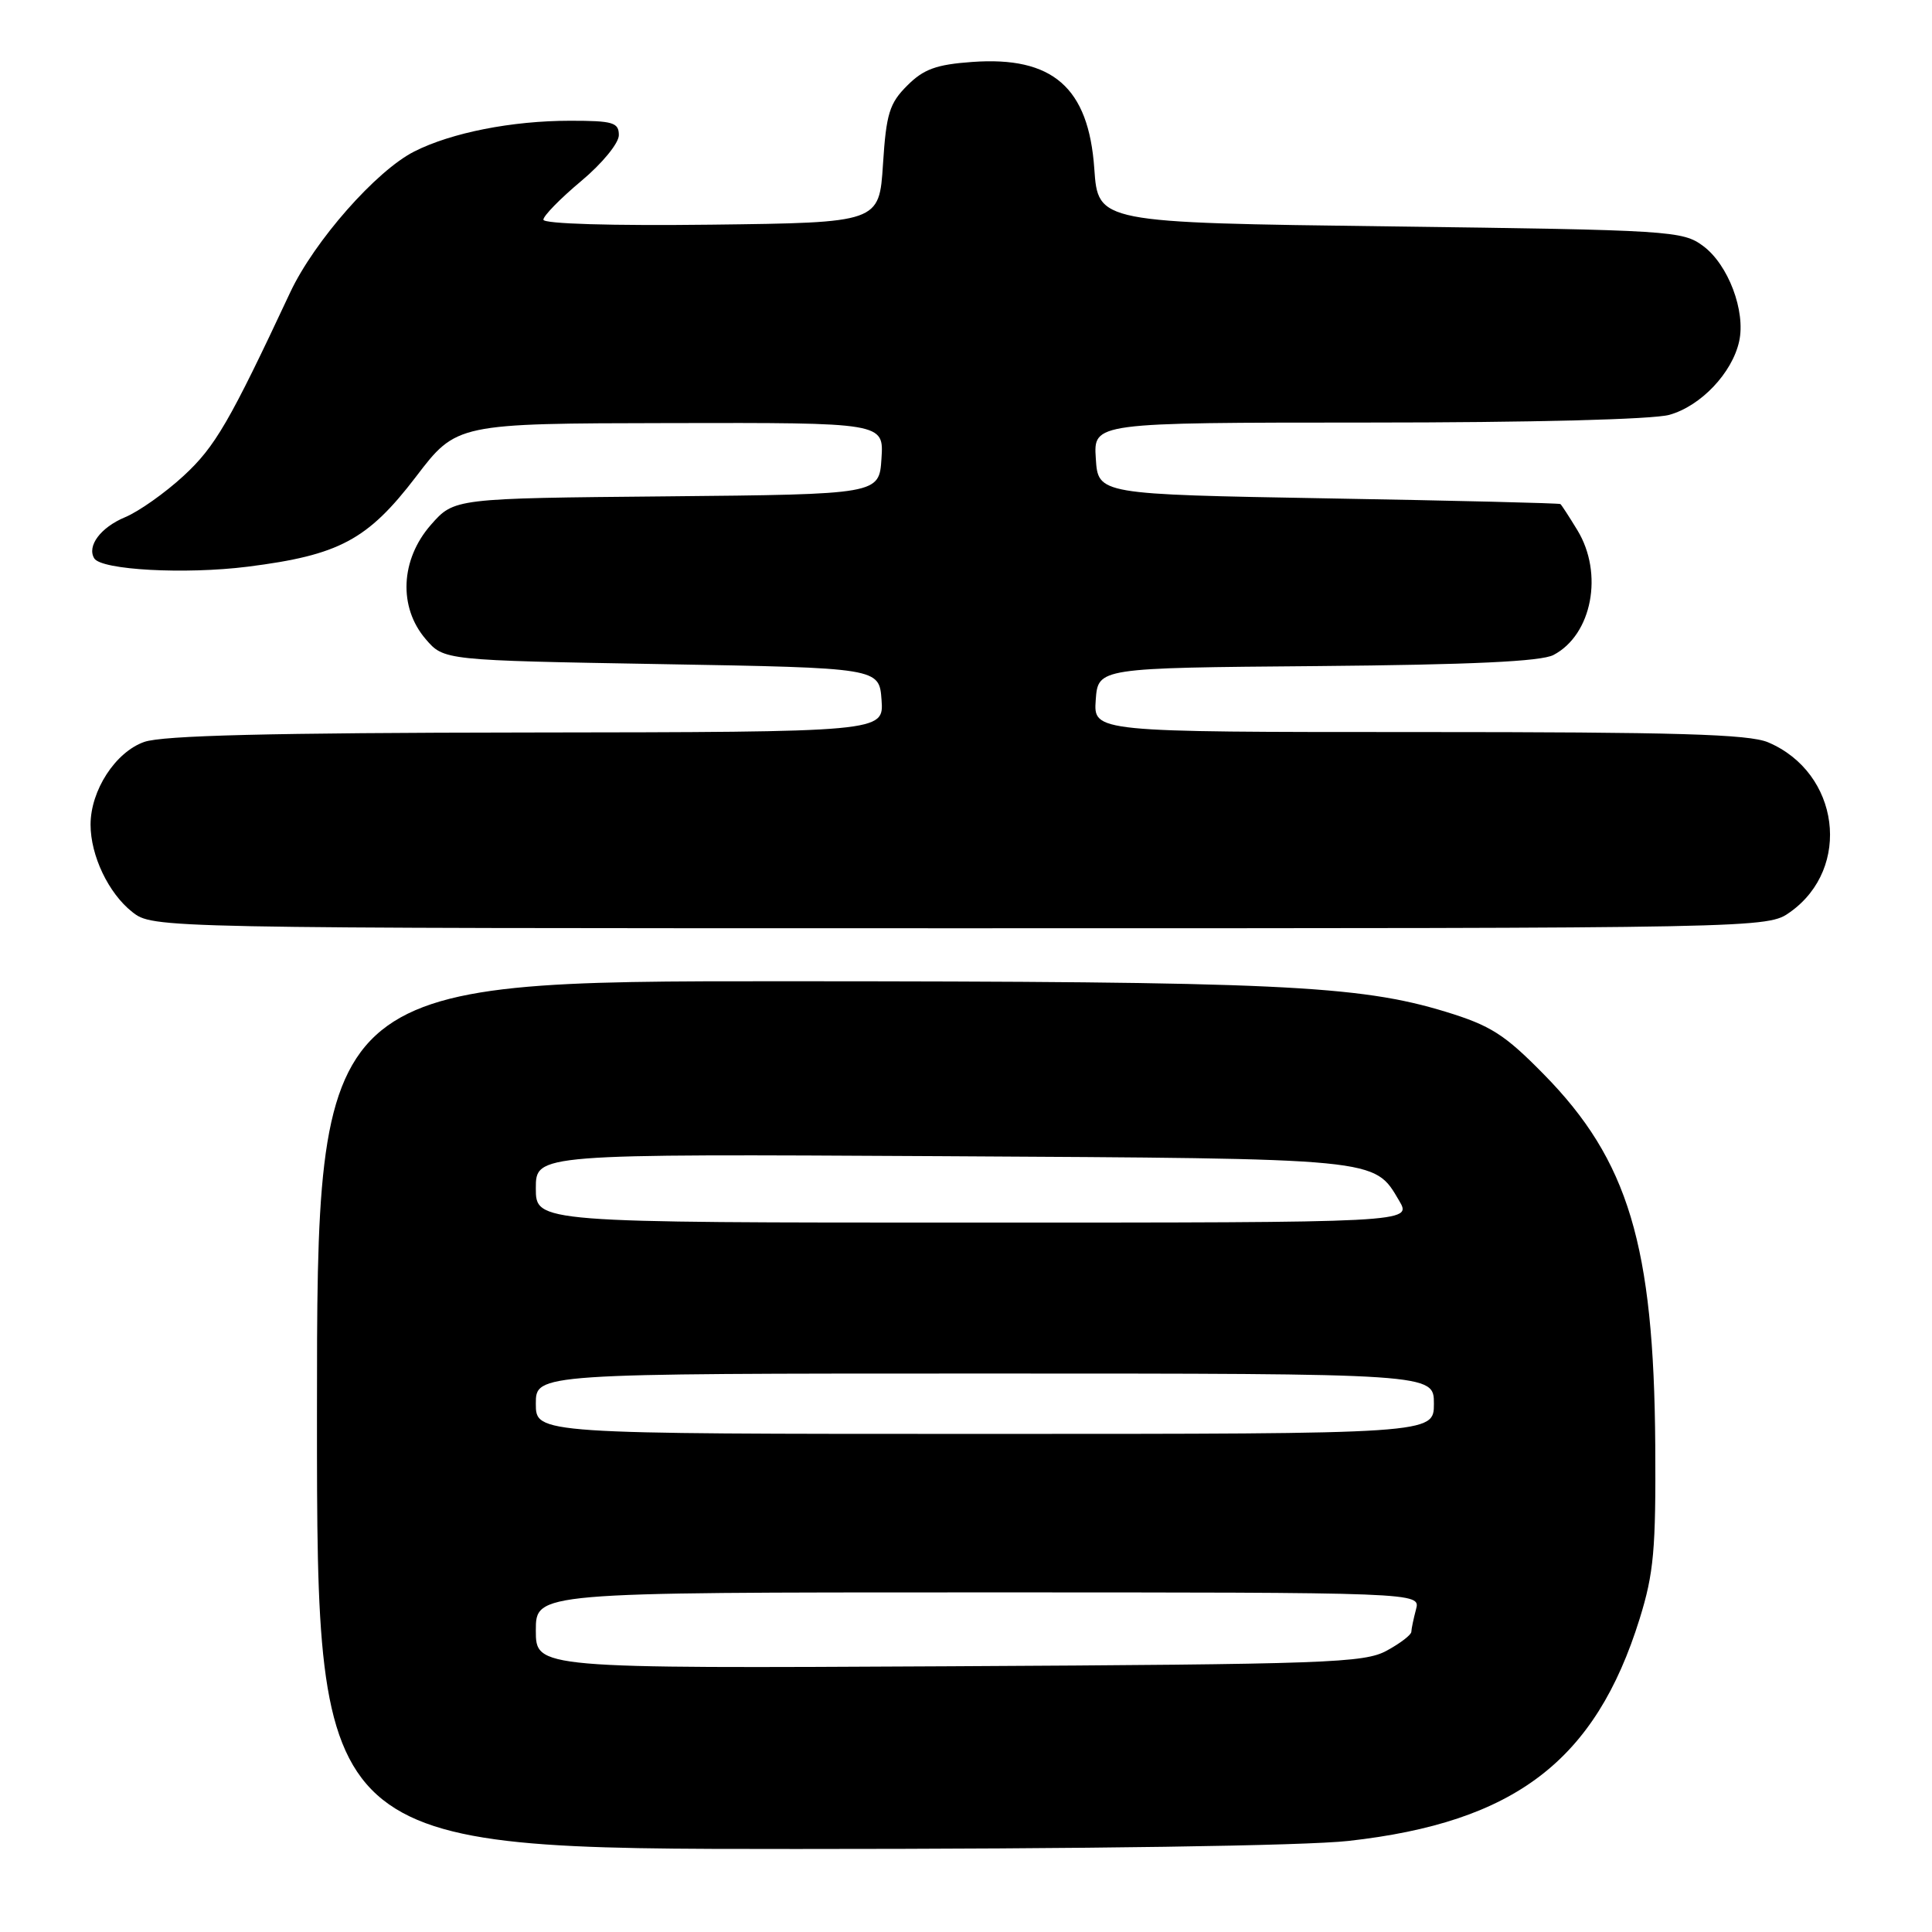 <?xml version="1.0" encoding="UTF-8" standalone="no"?>
<!DOCTYPE svg PUBLIC "-//W3C//DTD SVG 1.1//EN" "http://www.w3.org/Graphics/SVG/1.1/DTD/svg11.dtd" >
<svg xmlns="http://www.w3.org/2000/svg" xmlns:xlink="http://www.w3.org/1999/xlink" version="1.1" viewBox="0 0 256 256">
 <g >
 <path fill="currentColor"
d=" M 178.70 243.93 C 200.71 241.47 211.40 233.32 217.26 214.50 C 219.14 208.45 219.42 205.33 219.33 191.50 C 219.15 164.99 215.77 153.75 204.55 142.34 C 199.35 137.05 197.52 135.89 191.55 134.06 C 180.01 130.54 169.12 130.04 104.25 130.02 C 42.00 130.00 42.00 130.00 42.00 187.50 C 42.00 245.00 42.00 245.00 105.54 245.00 C 144.11 245.00 172.86 244.58 178.70 243.93 Z  M 237.21 120.85 C 245.41 115.01 243.77 102.38 234.28 98.36 C 231.73 97.28 222.09 97.00 187.97 97.00 C 144.89 97.00 144.89 97.00 145.19 92.75 C 145.50 88.50 145.50 88.50 174.50 88.26 C 194.97 88.08 204.19 87.65 205.84 86.79 C 210.95 84.12 212.51 75.99 209.01 70.25 C 207.92 68.46 206.91 66.90 206.76 66.79 C 206.62 66.67 192.78 66.33 176.00 66.04 C 145.50 65.50 145.50 65.50 145.20 60.75 C 144.89 56.00 144.89 56.00 181.20 55.99 C 202.87 55.99 218.98 55.58 221.19 54.97 C 225.36 53.81 229.53 49.42 230.45 45.22 C 231.33 41.22 229.00 35.06 225.68 32.60 C 222.96 30.58 221.47 30.48 184.18 30.00 C 145.50 29.50 145.50 29.50 145.00 22.35 C 144.25 11.59 139.49 7.43 128.80 8.21 C 124.07 8.55 122.38 9.16 120.21 11.34 C 117.86 13.68 117.43 15.05 117.00 21.77 C 116.50 29.50 116.50 29.50 94.25 29.77 C 81.07 29.93 72.00 29.66 72.00 29.11 C 72.00 28.60 74.25 26.30 77.00 24.00 C 79.79 21.67 82.00 18.97 82.00 17.91 C 82.00 16.23 81.23 16.00 75.55 16.00 C 67.83 16.00 59.82 17.58 54.90 20.07 C 49.85 22.62 41.64 31.95 38.45 38.75 C 30.41 55.92 28.51 59.20 24.32 63.06 C 21.88 65.31 18.39 67.78 16.56 68.54 C 13.33 69.89 11.49 72.36 12.49 73.99 C 13.45 75.53 24.52 76.13 32.81 75.09 C 44.94 73.56 48.71 71.55 55.11 63.18 C 60.50 56.11 60.50 56.11 88.80 56.06 C 117.11 56.00 117.11 56.00 116.80 60.75 C 116.50 65.50 116.50 65.50 88.34 65.77 C 60.18 66.03 60.18 66.03 57.09 69.55 C 53.06 74.15 52.77 80.46 56.41 84.69 C 58.82 87.50 58.82 87.50 87.66 88.00 C 116.50 88.50 116.50 88.50 116.81 92.75 C 117.11 97.00 117.11 97.00 69.81 97.06 C 35.85 97.10 21.54 97.45 19.11 98.31 C 15.30 99.65 12.00 104.73 12.00 109.27 C 12.00 113.38 14.38 118.36 17.51 120.83 C 20.27 123.00 20.27 123.00 127.23 123.00 C 234.19 123.00 234.19 123.00 237.21 120.85 Z  M 71.00 216.04 C 71.00 211.00 71.00 211.00 129.62 211.00 C 188.23 211.00 188.23 211.00 187.63 213.25 C 187.30 214.49 187.02 215.83 187.01 216.22 C 187.01 216.62 185.54 217.75 183.75 218.72 C 180.77 220.35 175.98 220.52 125.75 220.79 C 71.00 221.08 71.00 221.08 71.00 216.04 Z  M 71.00 186.00 C 71.00 182.00 71.00 182.00 130.50 182.00 C 190.00 182.00 190.00 182.00 190.00 186.00 C 190.00 190.00 190.00 190.00 130.50 190.00 C 71.00 190.00 71.00 190.00 71.00 186.00 Z  M 71.00 157.45 C 71.00 152.90 71.00 152.90 124.75 153.20 C 183.01 153.53 182.05 153.43 185.39 159.09 C 187.11 162.00 187.11 162.00 129.06 162.00 C 71.00 162.00 71.00 162.00 71.00 157.45 Z "/>
</g>
</svg>